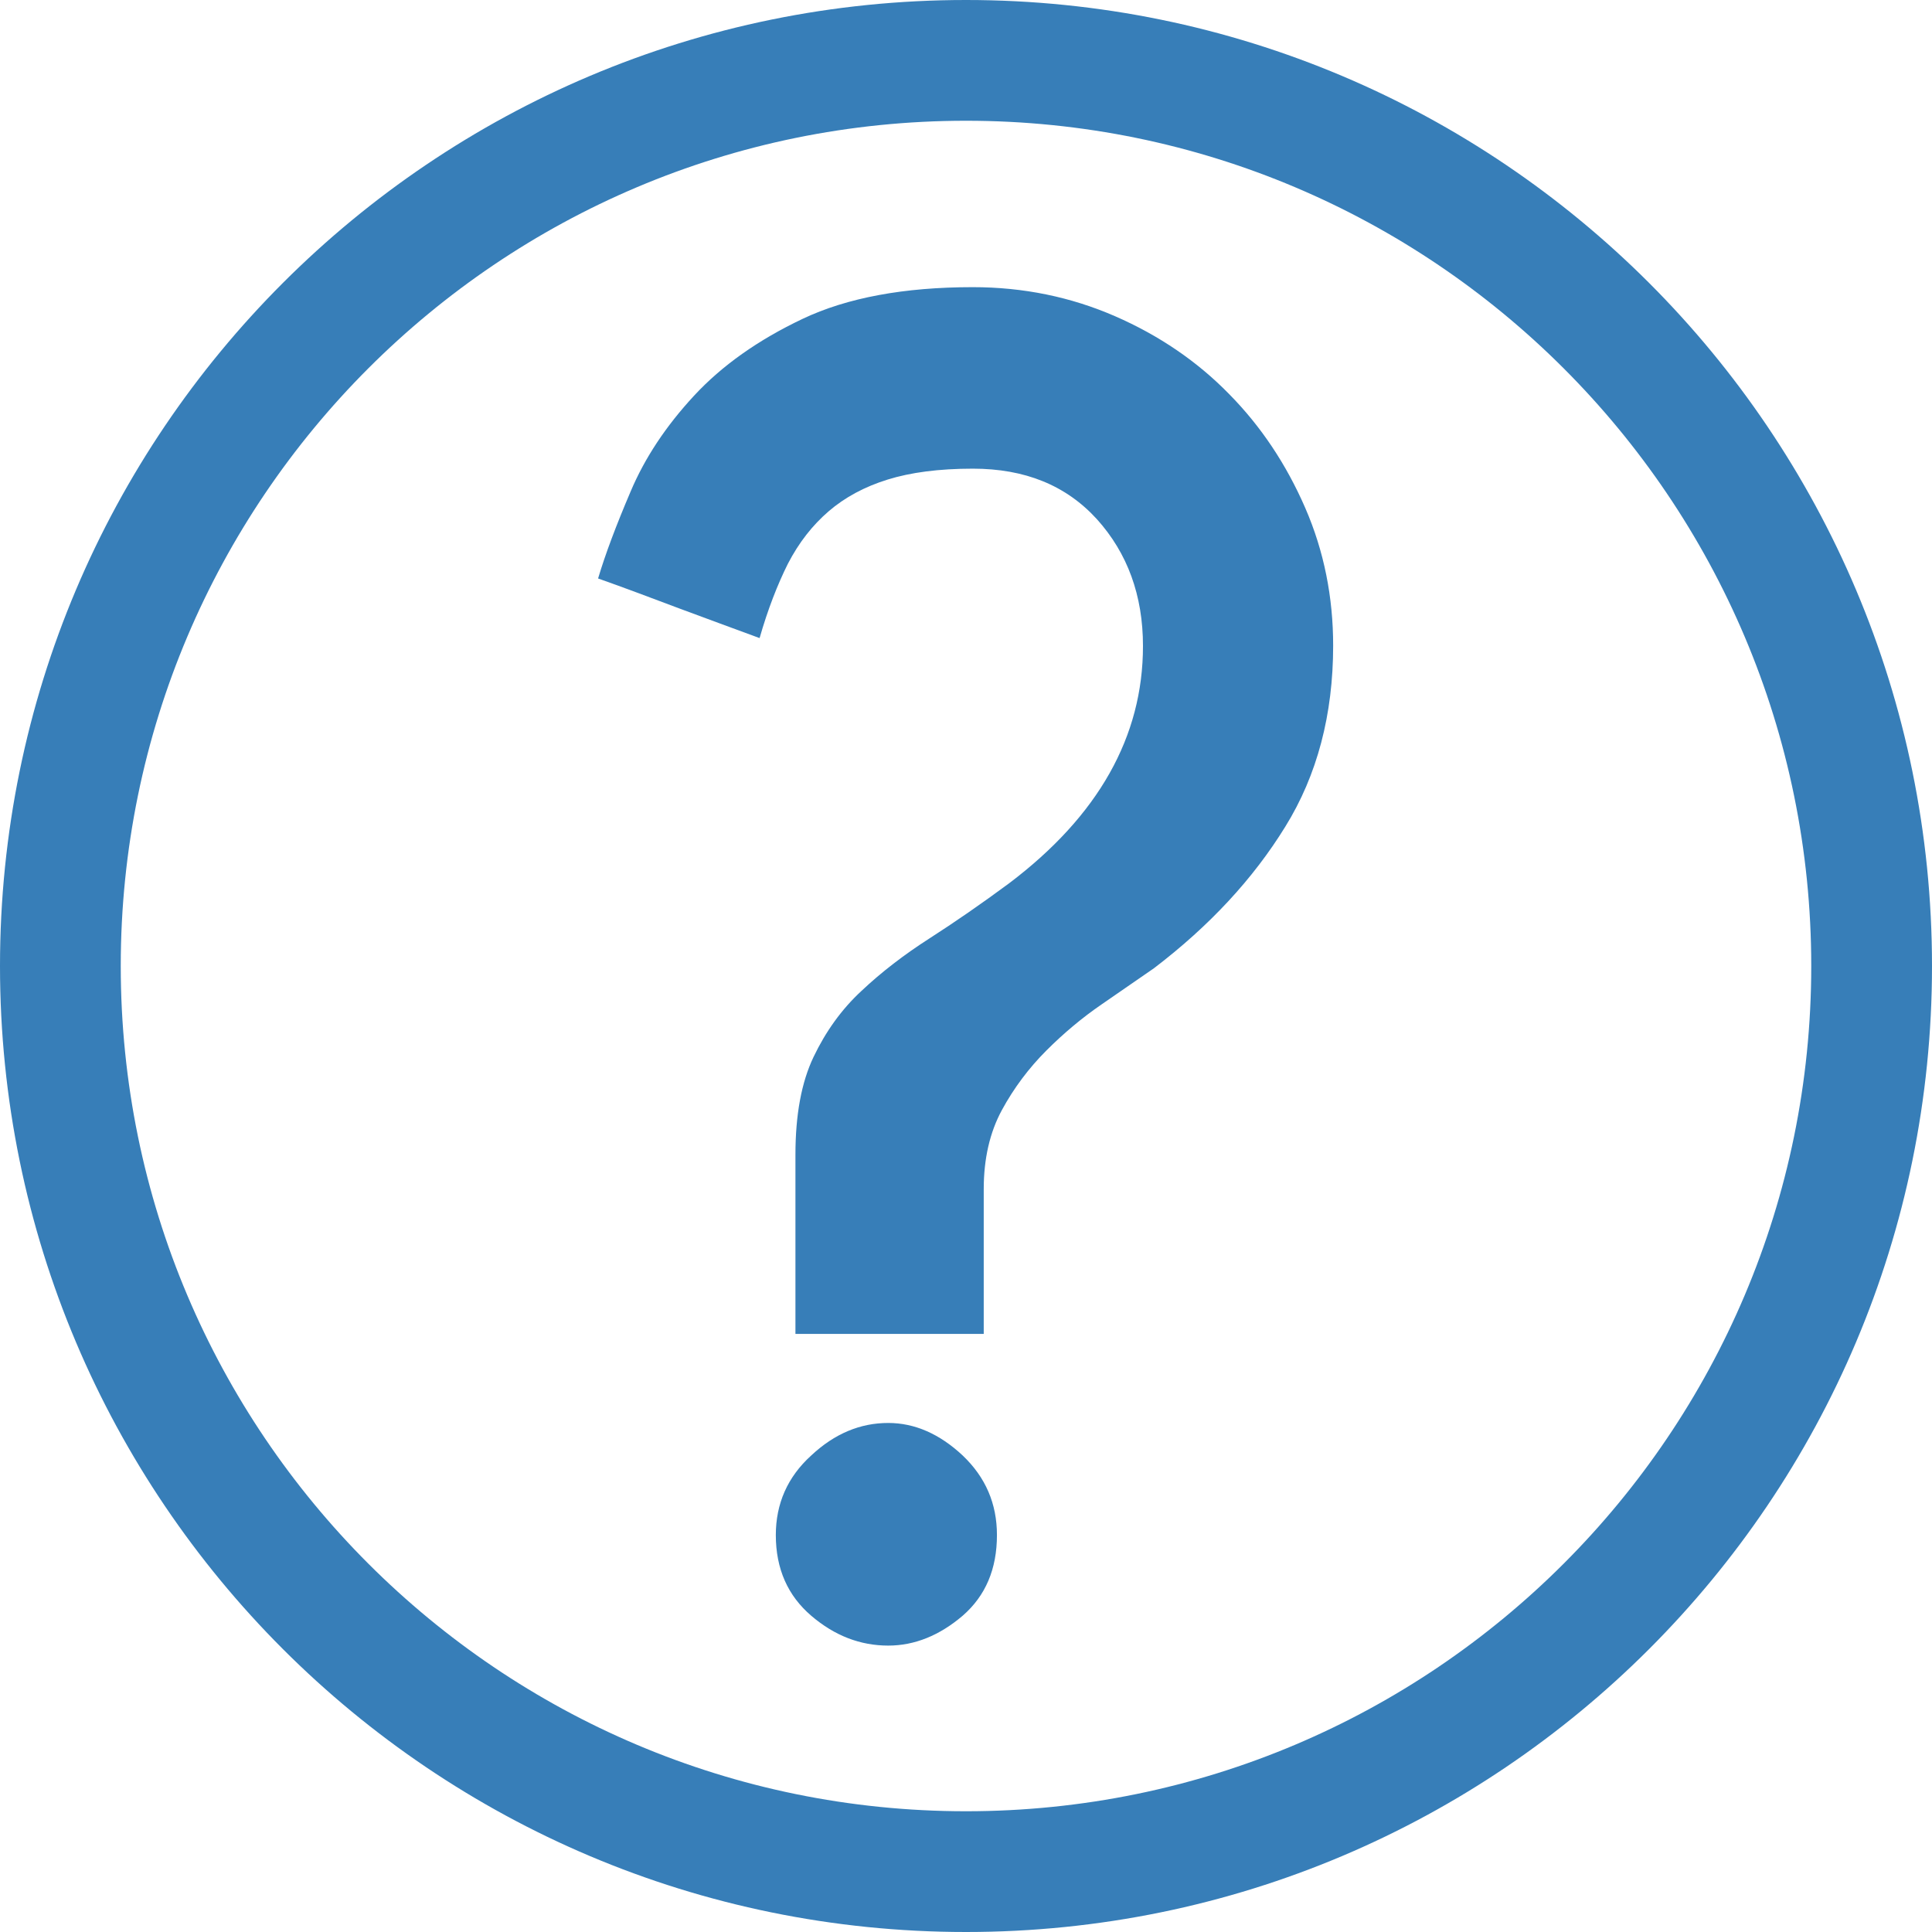 <?xml version="1.0" encoding="utf-8"?>
<!-- Generator: Adobe Illustrator 19.2.1, SVG Export Plug-In . SVG Version: 6.00 Build 0)  -->
<svg version="1.1" id="Layer_1" xmlns="http://www.w3.org/2000/svg" xmlns:xlink="http://www.w3.org/1999/xlink" x="0px" y="0px"
	 viewBox="0 0 512 512" style="enable-background:new 0 0 512 512;" xml:space="preserve">
<style type="text/css">
	.st0{fill:#377EB8;}
</style>
<path class="st0" d="M512,256c0,141.4-114.6,256-256,256S0,397.4,0,256S114.6,0,256,0S512,114.6,512,256z M256,32
	C132.3,32,32,132.3,32,256s100.3,224,224,224s224-100.3,224-224S379.7,32,256,32z"/>
<g>
	<path class="st0" d="M201.3,169.1c-7-2.6-14.2-5.2-21.4-7.9c-7.2-2.7-14.3-5.4-21.4-7.9c1.9-6.4,4.8-14.1,8.6-23
		c3.8-9,9.4-17.4,16.8-25.4c7.4-8,17-14.8,28.8-20.4c11.8-5.6,26.9-8.4,45.1-8.4c13.4,0,26,2.6,37.7,7.7c11.7,5.1,21.8,12,30.2,20.6
		c8.5,8.6,15.2,18.7,20.2,30.2c5,11.5,7.4,23.7,7.4,36.5c0,18.2-4.2,34.3-12.7,48c-8.5,13.8-20.1,26.3-34.8,37.5
		c-4.2,2.9-8.8,6.1-13.9,9.6c-5.1,3.5-10,7.6-14.6,12.2c-4.6,4.6-8.6,9.9-11.8,15.8c-3.2,5.9-4.8,12.9-4.8,20.9v38.4h-49.9v-47.5
		c0-10.6,1.6-19.2,4.8-25.9c3.2-6.7,7.4-12.6,12.7-17.5c5.3-5,11.3-9.6,18-13.9c6.7-4.3,13.8-9.2,21.1-14.6
		c23.7-17.9,35.5-38.9,35.5-62.9c0-13.4-4.1-24.6-12.2-33.6c-8.2-9-19.1-13.4-32.9-13.4c-9,0-16.5,1-22.6,2.9
		c-6.1,1.9-11.3,4.7-15.6,8.4c-4.3,3.7-7.9,8.3-10.8,13.9C206.1,154.8,203.5,161.4,201.3,169.1z M235.4,436.1
		c-7.4,0-14.2-2.6-20.4-7.9c-6.2-5.3-9.4-12.4-9.4-21.4c0-8.3,3.1-15.4,9.4-21.1c6.2-5.8,13-8.6,20.4-8.6c7,0,13.6,2.9,19.7,8.6
		c6.1,5.8,9.1,12.8,9.1,21.1c0,9-3,16.1-9.1,21.4C249,433.4,242.4,436.1,235.4,436.1z"/>
</g>
</svg>
